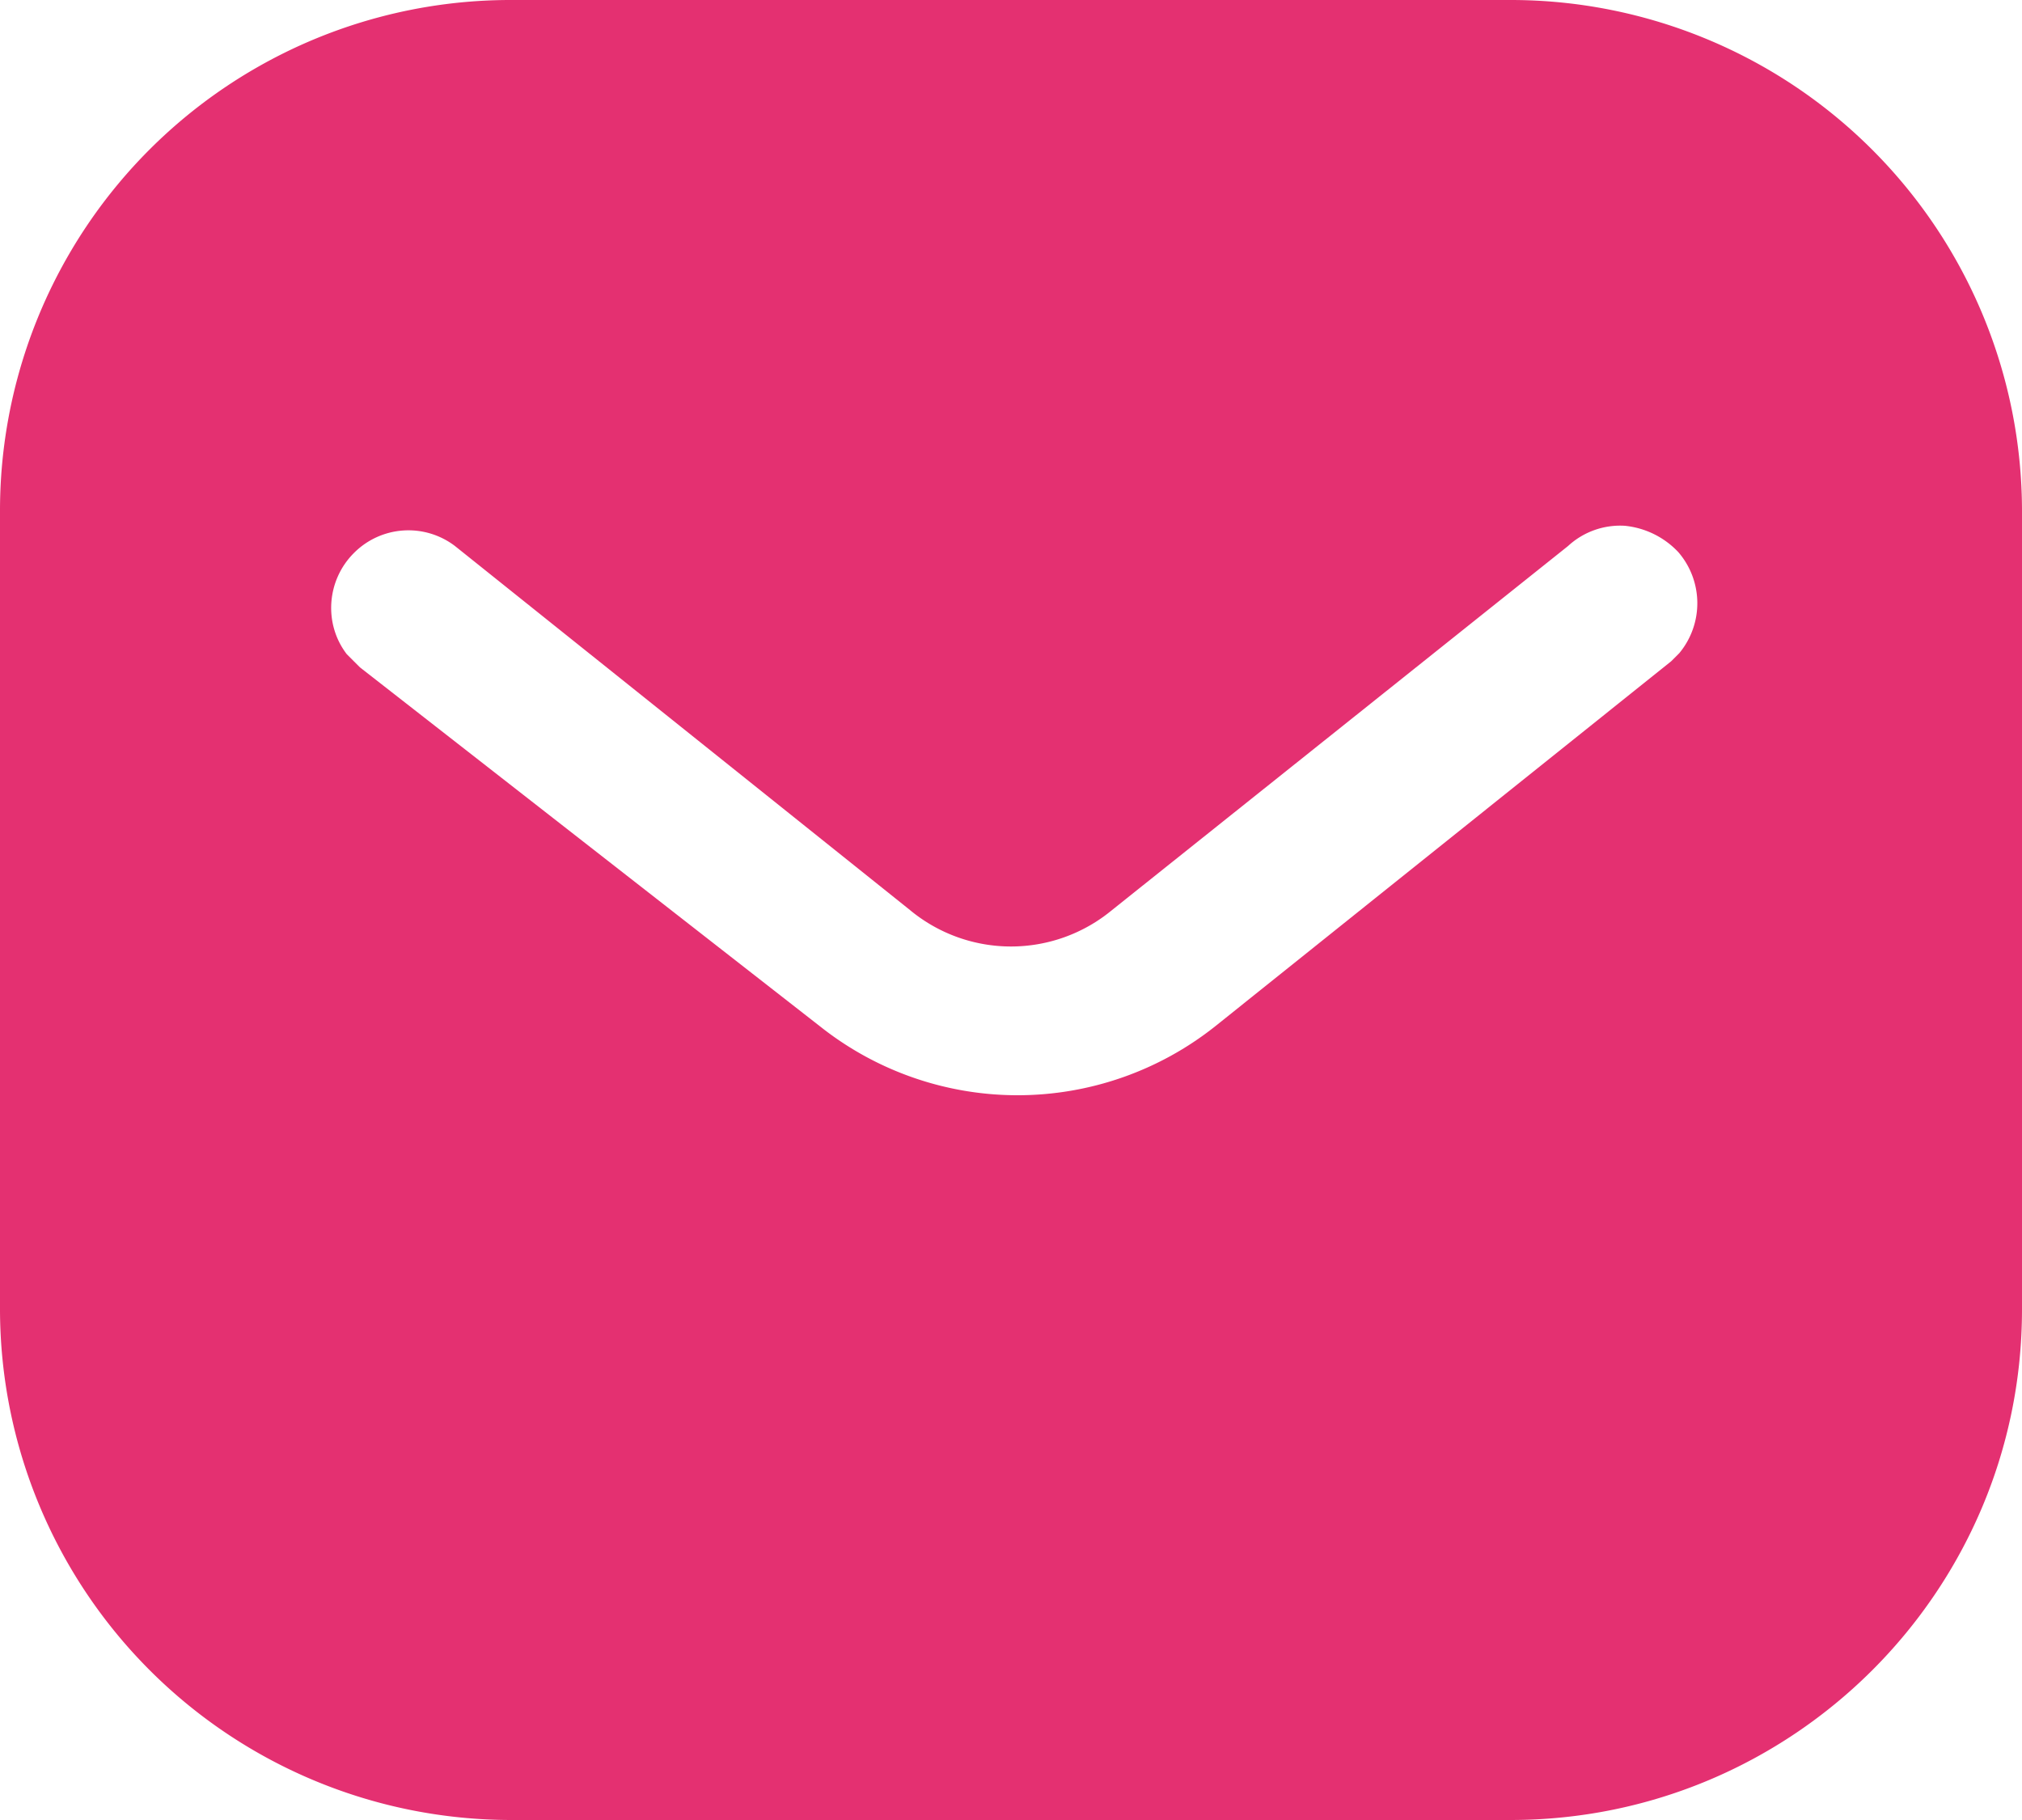 <svg width="20" height="18" fill="none" xmlns="http://www.w3.org/2000/svg"><path fill-rule="evenodd" clip-rule="evenodd" d="M14.94 0A5.057 5.057 0 0120 5.05v7.9c0 2.79-2.27 5.05-5.06 5.05H5.06A5.057 5.057 0 010 12.95v-7.9A5.05 5.05 0 015.06 0h9.88zm1.59 6.54l.08-.08a.773.773 0 00-.01-1 .84.84 0 00-.53-.26.76.76 0 00-.56.2L11 9a1.566 1.566 0 01-2 0L4.5 5.4a.76.76 0 00-1 .07c-.27.27-.3.7-.07 1l.13.13 4.55 3.55a3.143 3.143 0 003.91 0l4.51-3.61z" fill="#E43071"/></svg>
